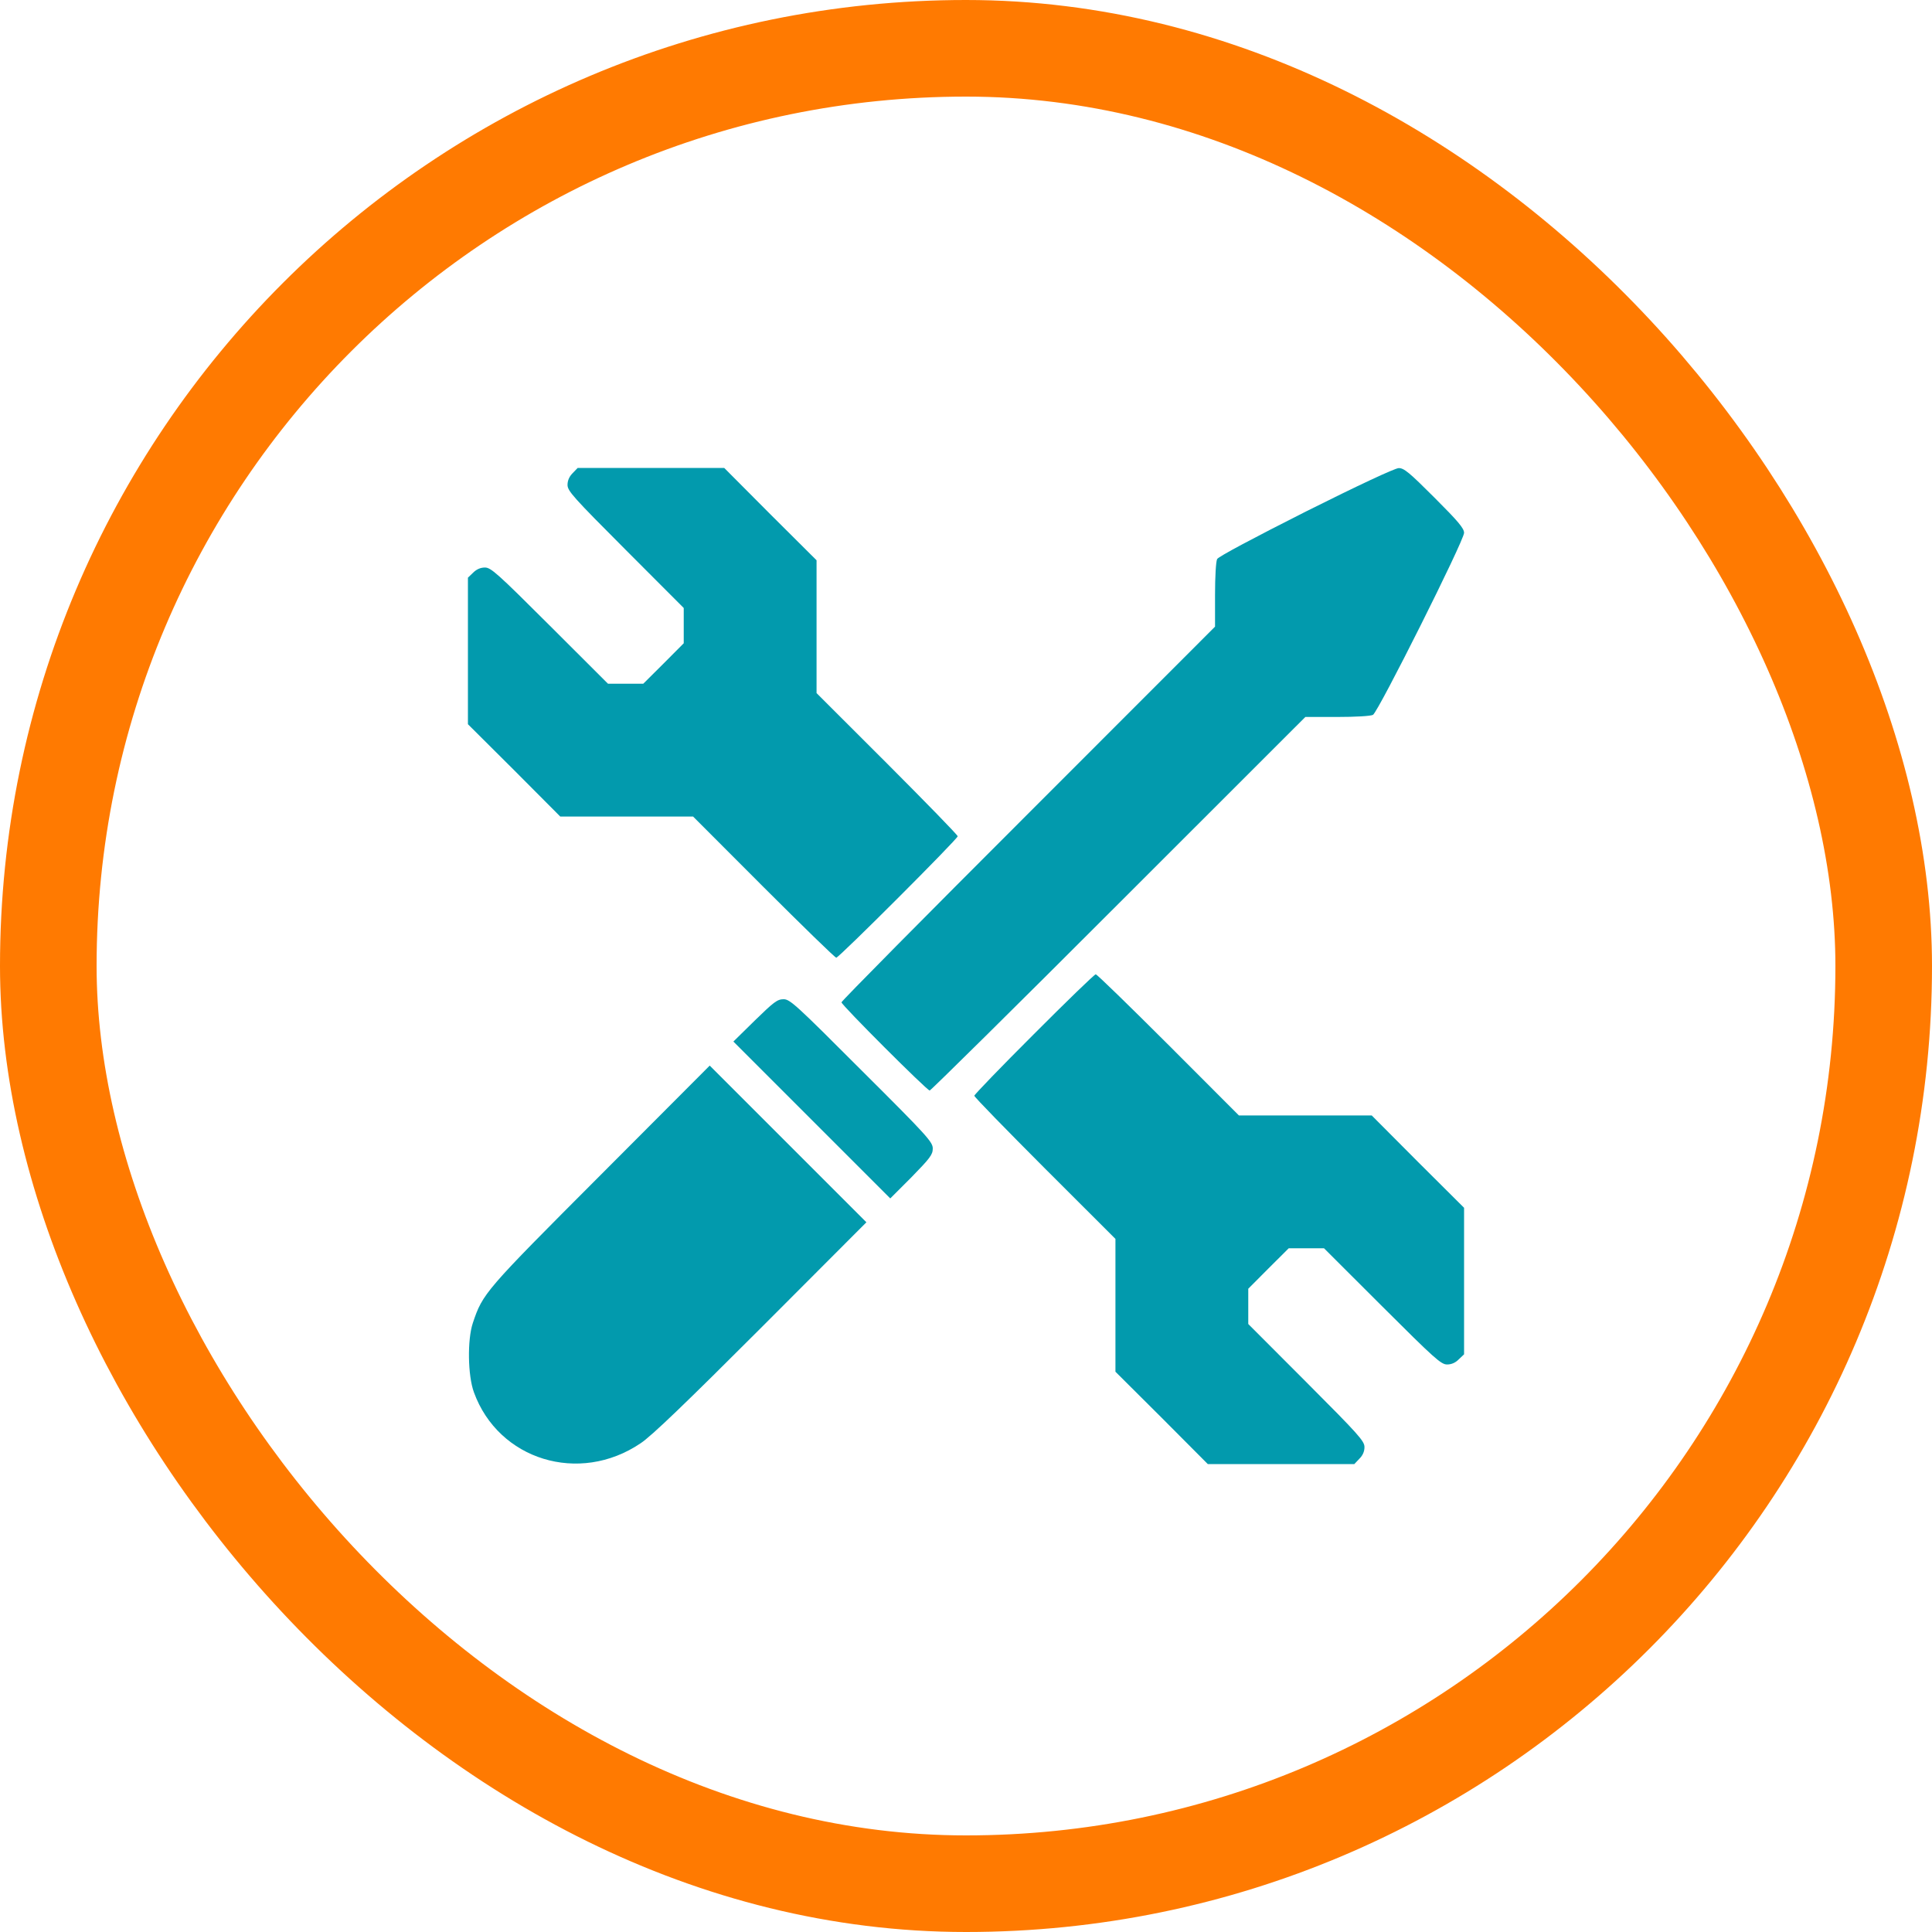 <svg width="20" height="20" viewBox="0 0 20 20" fill="none" xmlns="http://www.w3.org/2000/svg">
<g clip-path="url(#clip0_2044_10615)">
<path d="M5.929 4.897C5.894 4.932 5.875 4.973 5.875 5.02C5.875 5.082 5.935 5.149 6.477 5.692L7.078 6.294V6.477V6.659L6.868 6.87L6.659 7.078H6.477H6.294L5.692 6.477C5.149 5.935 5.082 5.875 5.02 5.875C4.973 5.875 4.932 5.894 4.897 5.929L4.844 5.98V6.739V7.497L5.323 7.974L5.8 8.453H6.487H7.175L7.905 9.184C8.307 9.585 8.644 9.914 8.657 9.914C8.685 9.914 9.914 8.685 9.914 8.657C9.914 8.644 9.585 8.307 9.184 7.905L8.453 7.175V6.487V5.8L7.974 5.323L7.497 4.844H6.739H5.98L5.929 4.897Z" fill="#029AAD"/>
<path d="M13.519 5.295C12.982 5.566 12.615 5.761 12.6 5.787C12.587 5.811 12.578 5.97 12.578 6.159V6.487L10.645 8.421C9.581 9.484 8.711 10.363 8.711 10.376C8.711 10.404 9.596 11.289 9.624 11.289C9.635 11.289 10.516 10.419 11.579 9.355L13.513 7.422H13.841C14.03 7.422 14.19 7.413 14.213 7.4C14.267 7.37 15.156 5.596 15.156 5.516C15.156 5.469 15.094 5.396 14.849 5.151C14.589 4.891 14.533 4.844 14.479 4.846C14.441 4.846 14.056 5.026 13.519 5.295Z" fill="#029AAD"/>
<path d="M10.703 10.705C10.363 11.044 10.086 11.332 10.086 11.343C10.086 11.356 10.415 11.693 10.816 12.095L11.547 12.825V13.513V14.2L12.026 14.677L12.503 15.156H13.261H14.02L14.071 15.102C14.106 15.068 14.125 15.027 14.125 14.98C14.125 14.918 14.065 14.851 13.523 14.308L12.922 13.706V13.523V13.341L13.132 13.13L13.341 12.922H13.523H13.706L14.308 13.523C14.851 14.065 14.918 14.125 14.98 14.125C15.027 14.125 15.068 14.106 15.102 14.071L15.156 14.02V13.261V12.503L14.677 12.026L14.2 11.547H13.513H12.825L12.095 10.816C11.693 10.415 11.356 10.086 11.343 10.086C11.33 10.086 11.044 10.363 10.703 10.705Z" fill="#029AAD"/>
<path d="M7.815 10.563L7.592 10.782L8.404 11.594L9.216 12.406L9.437 12.185C9.628 11.989 9.656 11.953 9.656 11.889C9.656 11.822 9.598 11.757 8.919 11.081C8.243 10.404 8.178 10.344 8.112 10.344C8.047 10.344 8.011 10.372 7.815 10.563Z" fill="#029AAD"/>
<path d="M6.217 12.164C5.016 13.367 4.998 13.388 4.895 13.695C4.837 13.867 4.842 14.239 4.906 14.413C5.16 15.113 5.995 15.371 6.631 14.941C6.743 14.868 7.108 14.516 7.879 13.745L8.969 12.653L8.157 11.841L7.347 11.031L6.217 12.164Z" fill="#029AAD"/>
</g>
<rect x="0.5" y="0.5" width="19" height="19" rx="9.5" stroke="#FF7A01"/>
<defs>
<clipPath id="clip0_2044_10615">
<rect width="11" height="11" fill="white" transform="translate(4.5 4.5)"/>
</clipPath>
</defs>
</svg>
